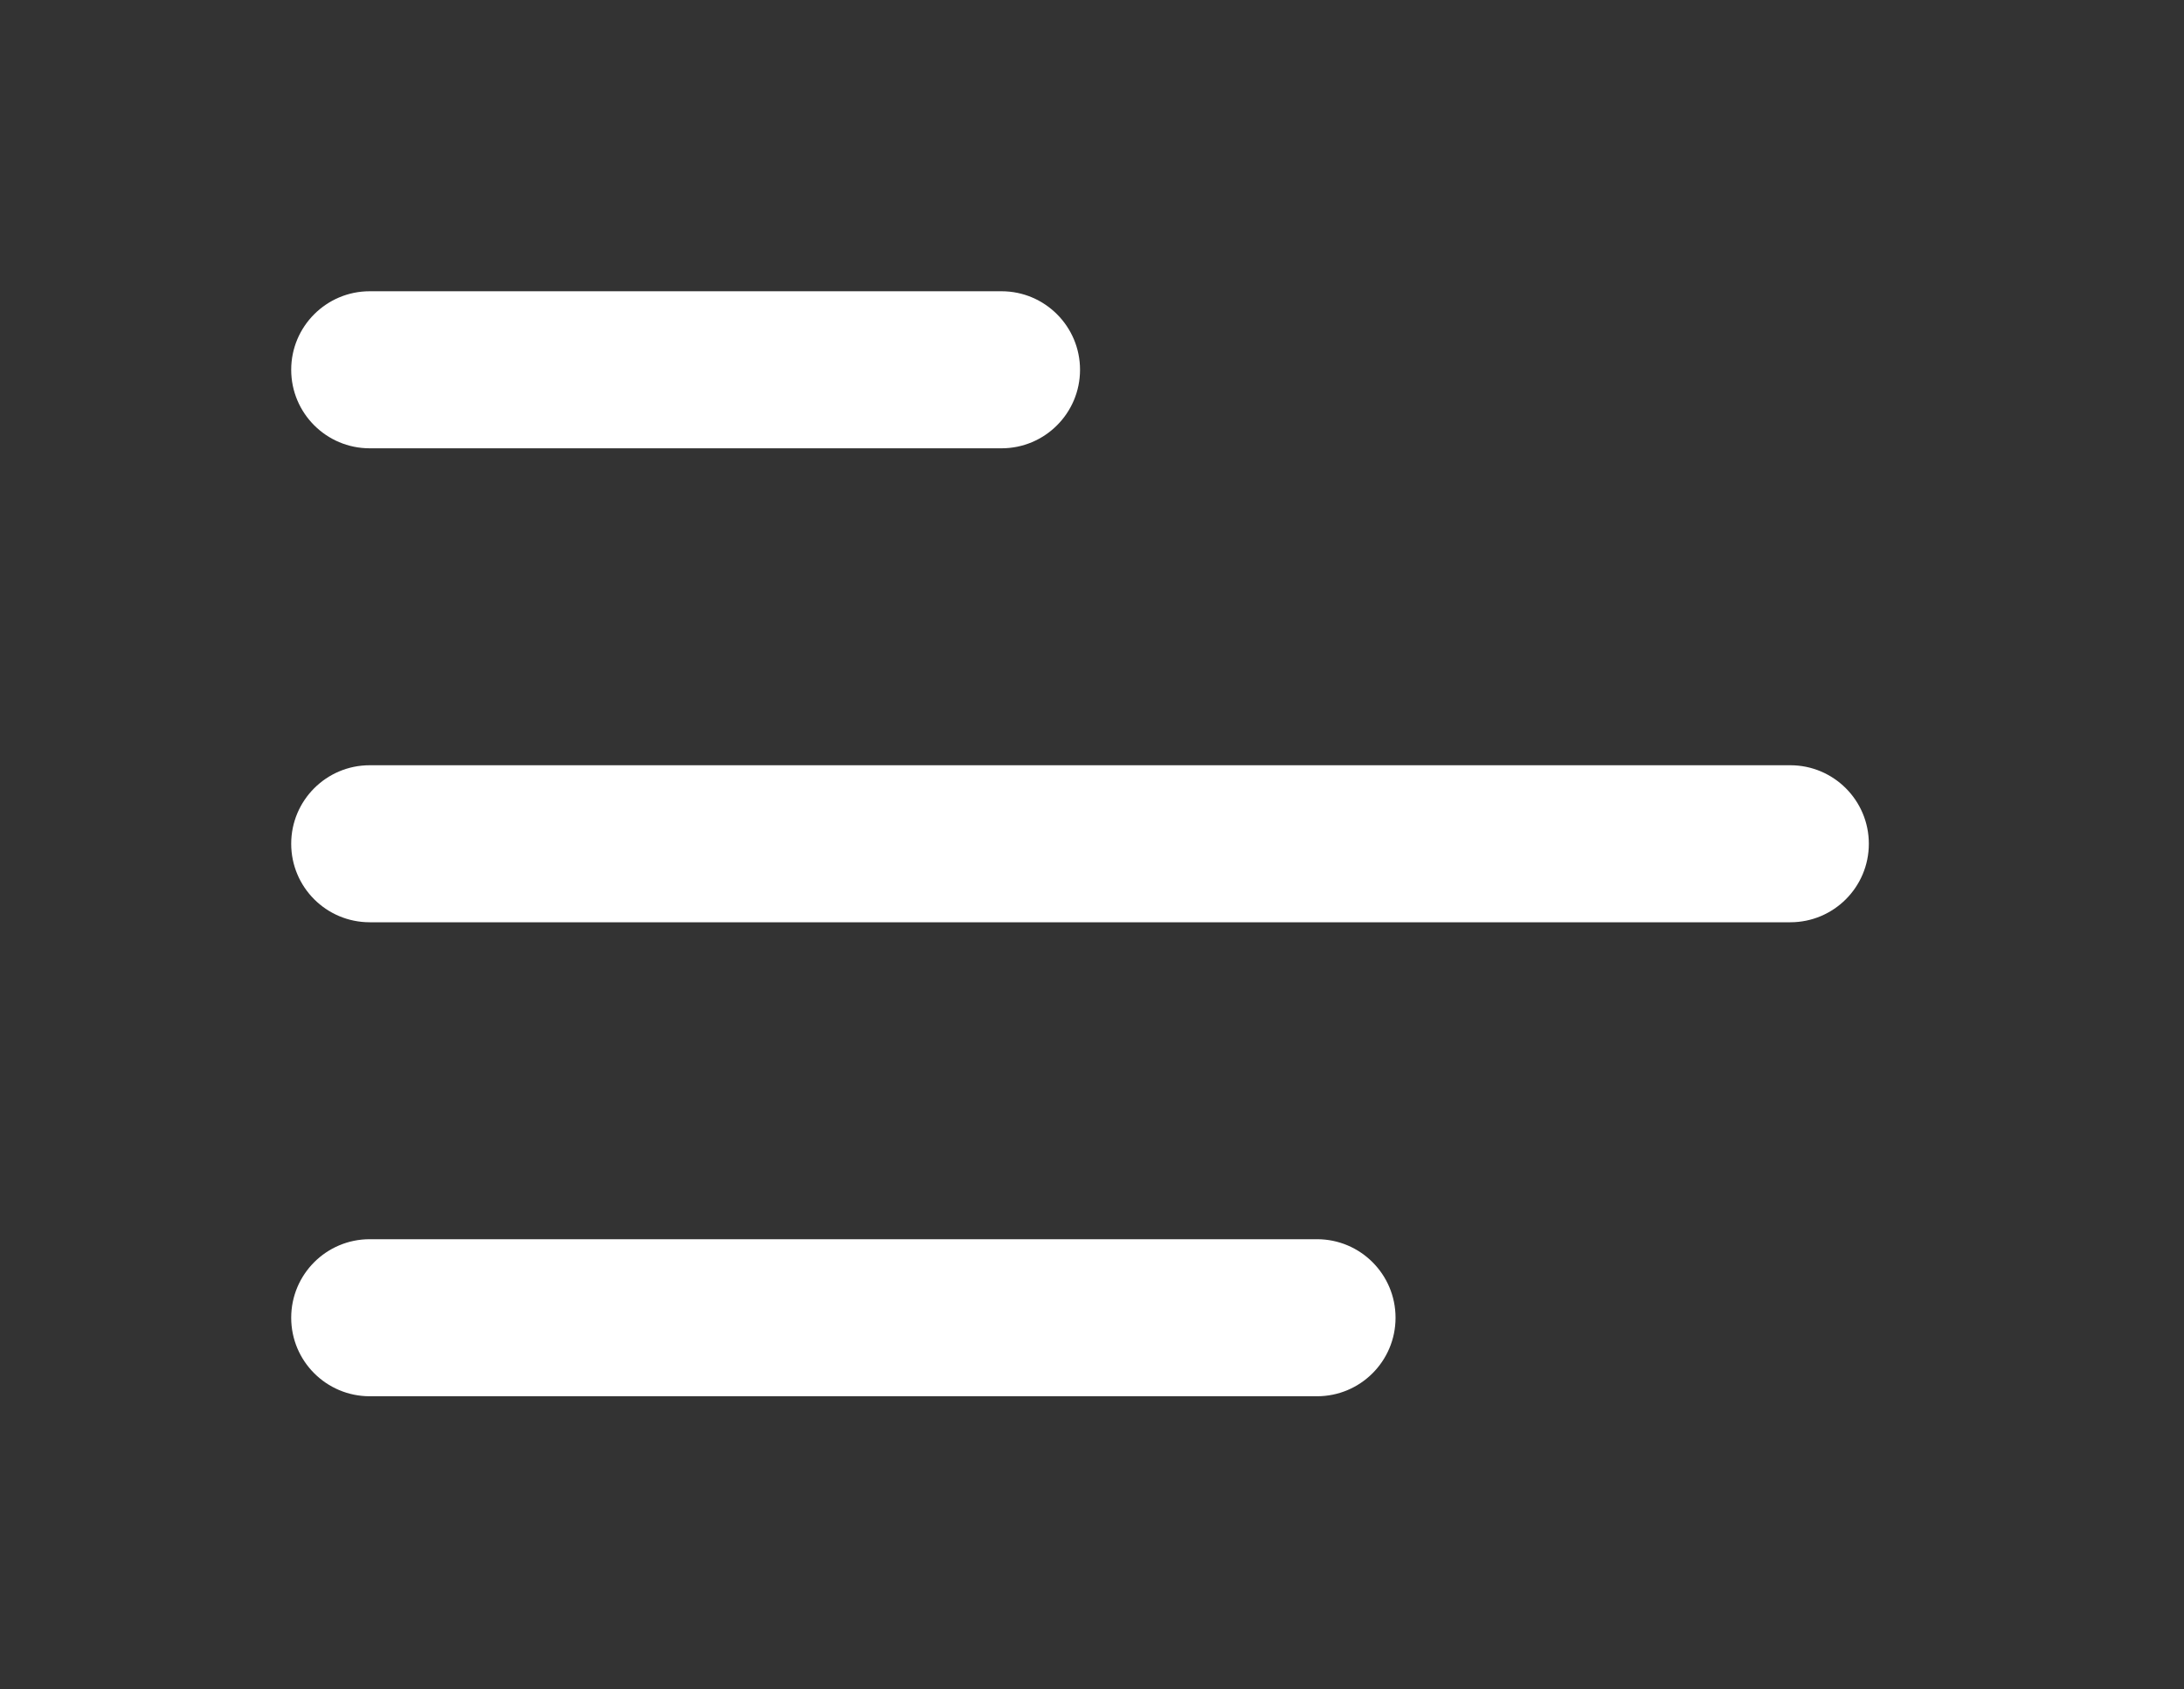 <svg width="75" height="58" viewBox="0 0 75 58" fill="none" xmlns="http://www.w3.org/2000/svg">
<rect x="0" y="0" width="75" height="58" fill="#333333" stroke="none"/>
<path d="M10 12.696C10 11.207 11.207 10 12.696 10H34.393C35.881 10 37.089 11.207 37.089 12.696C37.089 14.185 35.881 15.392 34.393 15.392H12.696C11.207 15.392 10 14.185 10 12.696Z" fill="white"/>
<path d="M10 28.97C10 27.481 11.207 26.274 12.696 26.274H61.481C62.97 26.274 64.177 27.481 64.177 28.97C64.177 30.459 62.97 31.665 61.481 31.665H12.696C11.207 31.665 10 30.459 10 28.97Z" fill="white"/>
<path d="M12.696 42.547C11.207 42.547 10 43.754 10 45.243C10 46.732 11.207 47.939 12.696 47.939H45.228C46.717 47.939 47.924 46.732 47.924 45.243C47.924 43.754 46.717 42.547 45.228 42.547H12.696Z" fill="white"/>
</svg>
